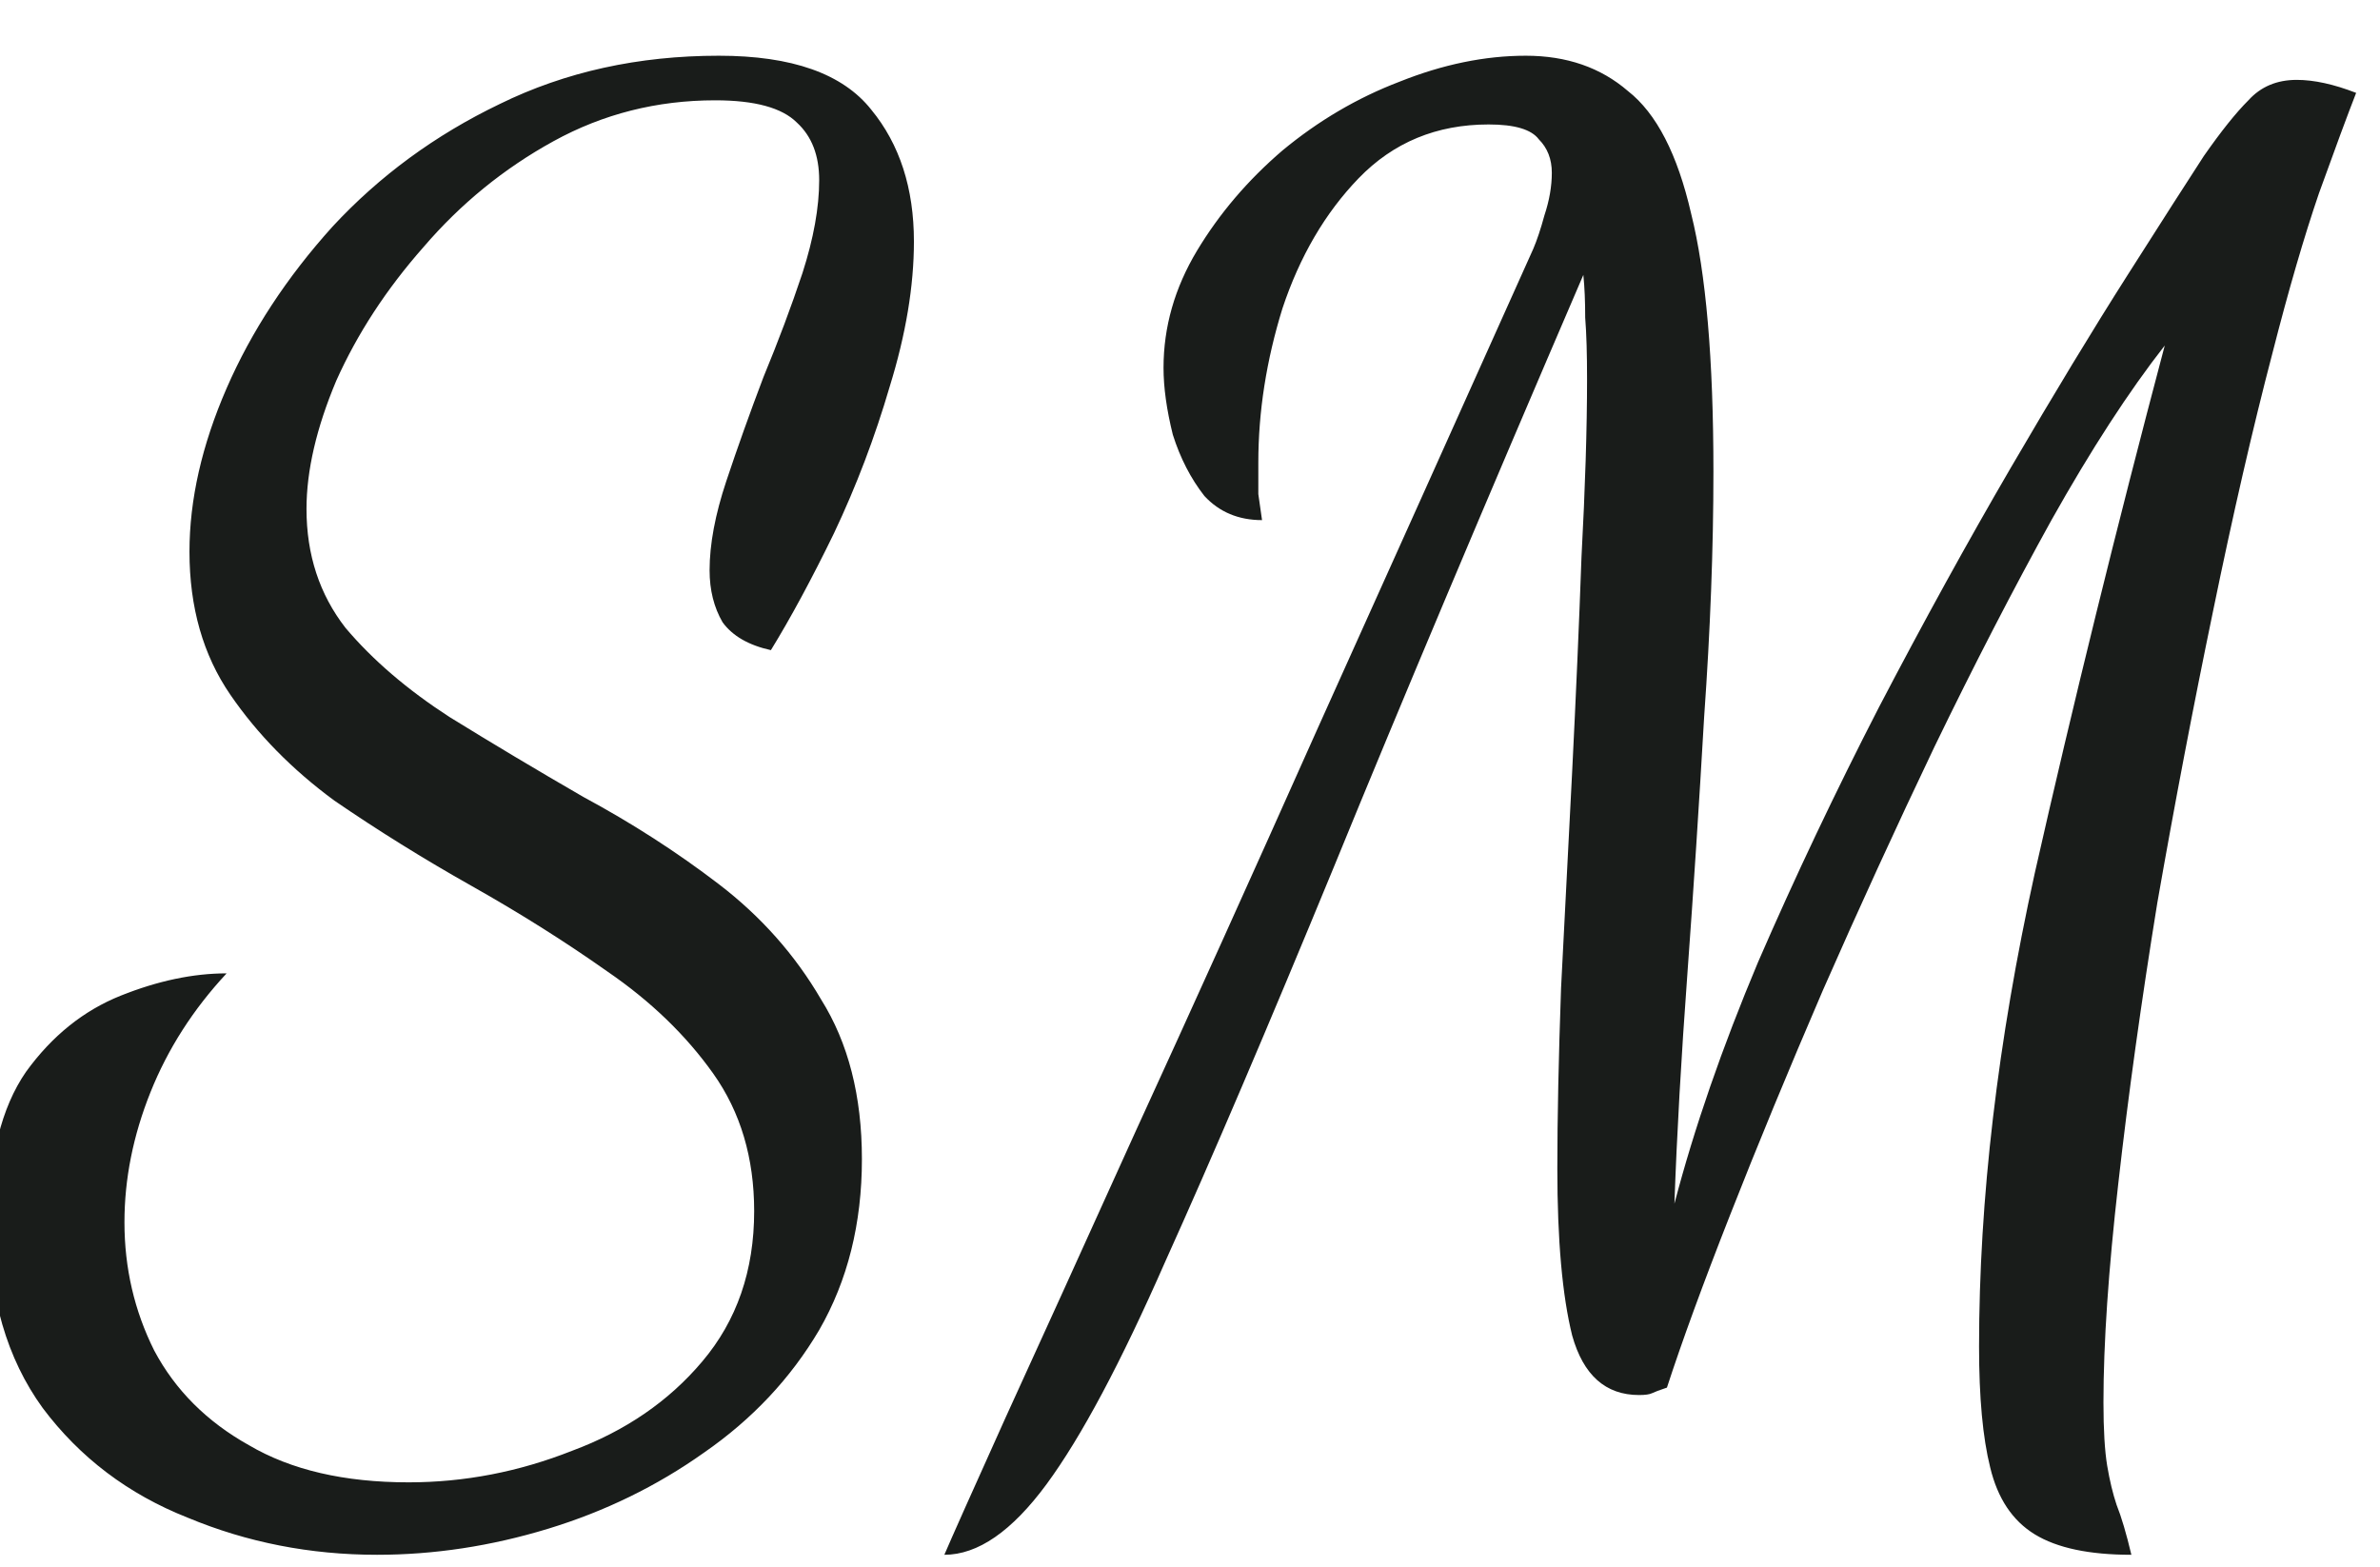 <svg width="41" height="27" viewBox="0 0 41 27" fill="none" xmlns="http://www.w3.org/2000/svg">
<path d="M6.496 26.784C5.344 26.784 4.256 26.571 3.232 26.144C2.208 25.739 1.376 25.109 0.736 24.256C0.117 23.403 -0.192 22.336 -0.192 21.056C-0.192 19.947 0.021 19.083 0.448 18.464C0.896 17.845 1.44 17.408 2.08 17.152C2.72 16.896 3.328 16.768 3.904 16.768C3.328 17.387 2.891 18.069 2.592 18.816C2.293 19.563 2.144 20.309 2.144 21.056C2.144 21.845 2.315 22.581 2.656 23.264C3.019 23.947 3.563 24.491 4.288 24.896C5.013 25.323 5.931 25.536 7.04 25.536C8 25.536 8.939 25.355 9.856 24.992C10.773 24.651 11.52 24.139 12.096 23.456C12.693 22.752 12.992 21.888 12.992 20.864C12.992 19.947 12.757 19.157 12.288 18.496C11.819 17.835 11.211 17.248 10.464 16.736C9.739 16.224 8.96 15.733 8.128 15.264C7.296 14.795 6.507 14.304 5.76 13.792C5.035 13.259 4.437 12.651 3.968 11.968C3.499 11.285 3.264 10.464 3.264 9.504C3.264 8.608 3.477 7.669 3.904 6.688C4.331 5.707 4.939 4.779 5.728 3.904C6.539 3.029 7.499 2.325 8.608 1.792C9.739 1.237 10.997 0.96 12.384 0.96C13.643 0.96 14.517 1.269 15.008 1.888C15.499 2.485 15.744 3.243 15.744 4.16C15.744 4.928 15.605 5.76 15.328 6.656C15.072 7.531 14.752 8.373 14.368 9.184C13.984 9.973 13.621 10.645 13.28 11.2C12.896 11.115 12.619 10.955 12.448 10.72C12.299 10.464 12.224 10.165 12.224 9.824C12.224 9.376 12.32 8.864 12.512 8.288C12.704 7.712 12.917 7.115 13.152 6.496C13.408 5.877 13.632 5.28 13.824 4.704C14.016 4.107 14.112 3.573 14.112 3.104C14.112 2.677 13.984 2.347 13.728 2.112C13.472 1.856 13.003 1.728 12.32 1.728C11.317 1.728 10.389 1.963 9.536 2.432C8.683 2.901 7.936 3.509 7.296 4.256C6.656 4.981 6.155 5.749 5.792 6.56C5.451 7.371 5.28 8.107 5.28 8.768C5.28 9.557 5.504 10.24 5.952 10.816C6.421 11.371 7.019 11.883 7.744 12.352C8.469 12.8 9.237 13.259 10.048 13.728C10.88 14.176 11.659 14.677 12.384 15.232C13.109 15.787 13.696 16.448 14.144 17.216C14.613 17.963 14.848 18.88 14.848 19.968C14.848 21.077 14.603 22.059 14.112 22.912C13.621 23.744 12.96 24.448 12.128 25.024C11.317 25.6 10.421 26.037 9.44 26.336C8.459 26.635 7.477 26.784 6.496 26.784ZM16.268 26.784C16.396 26.485 16.748 25.696 17.325 24.416C17.901 23.157 18.647 21.515 19.564 19.488C20.503 17.44 21.549 15.125 22.701 12.544C23.874 9.941 25.111 7.189 26.413 4.288C26.477 4.139 26.541 3.947 26.605 3.712C26.69 3.456 26.733 3.211 26.733 2.976C26.733 2.741 26.658 2.549 26.509 2.4C26.381 2.229 26.093 2.144 25.645 2.144C24.748 2.144 24.002 2.453 23.404 3.072C22.828 3.669 22.391 4.416 22.093 5.312C21.815 6.208 21.677 7.093 21.677 7.968C21.677 8.181 21.677 8.363 21.677 8.512C21.698 8.661 21.719 8.811 21.741 8.96C21.335 8.96 21.005 8.821 20.748 8.544C20.514 8.245 20.332 7.893 20.204 7.488C20.098 7.061 20.044 6.677 20.044 6.336C20.044 5.632 20.236 4.96 20.62 4.32C21.005 3.68 21.495 3.104 22.093 2.592C22.711 2.08 23.383 1.685 24.108 1.408C24.855 1.109 25.581 0.96 26.285 0.96C26.988 0.96 27.575 1.163 28.044 1.568C28.535 1.952 28.898 2.656 29.133 3.68C29.389 4.704 29.517 6.187 29.517 8.128C29.517 9.451 29.463 10.859 29.357 12.352C29.271 13.845 29.175 15.317 29.069 16.768C28.962 18.219 28.887 19.541 28.845 20.736C29.186 19.435 29.666 18.048 30.285 16.576C30.924 15.104 31.618 13.643 32.364 12.192C33.133 10.72 33.89 9.344 34.636 8.064C35.383 6.784 36.055 5.675 36.653 4.736C37.25 3.797 37.687 3.115 37.965 2.688C38.263 2.261 38.519 1.941 38.733 1.728C38.946 1.493 39.223 1.376 39.565 1.376C39.863 1.376 40.205 1.451 40.589 1.6C40.439 1.984 40.226 2.56 39.949 3.328C39.693 4.075 39.426 4.992 39.148 6.08C38.807 7.381 38.466 8.864 38.124 10.528C37.783 12.171 37.463 13.845 37.164 15.552C36.887 17.259 36.663 18.869 36.492 20.384C36.322 21.877 36.236 23.136 36.236 24.16C36.236 24.629 36.258 24.992 36.3 25.248C36.343 25.504 36.397 25.728 36.461 25.92C36.546 26.133 36.631 26.421 36.717 26.784C35.991 26.784 35.437 26.667 35.053 26.432C34.669 26.197 34.413 25.813 34.285 25.28C34.157 24.768 34.093 24.075 34.093 23.2C34.093 20.661 34.413 17.941 35.053 15.04C35.714 12.117 36.461 9.088 37.292 5.952C36.674 6.741 36.023 7.744 35.34 8.96C34.679 10.155 34.007 11.456 33.325 12.864C32.663 14.251 32.023 15.648 31.404 17.056C30.807 18.443 30.274 19.733 29.805 20.928C29.335 22.123 28.973 23.115 28.716 23.904C28.588 23.947 28.503 23.979 28.46 24C28.418 24.021 28.343 24.032 28.236 24.032C27.66 24.032 27.276 23.691 27.084 23.008C26.914 22.325 26.828 21.365 26.828 20.128C26.828 19.253 26.85 18.219 26.892 17.024C26.956 15.808 27.02 14.56 27.084 13.28C27.148 12 27.202 10.773 27.244 9.6C27.308 8.405 27.34 7.381 27.34 6.528C27.34 6.101 27.33 5.749 27.308 5.472C27.308 5.195 27.298 4.949 27.276 4.736C25.57 8.704 24.14 12.096 22.988 14.912C21.837 17.707 20.866 19.979 20.076 21.728C19.308 23.477 18.626 24.757 18.029 25.568C17.431 26.379 16.845 26.784 16.268 26.784Z" fill="#191C1A"/>
</svg>
